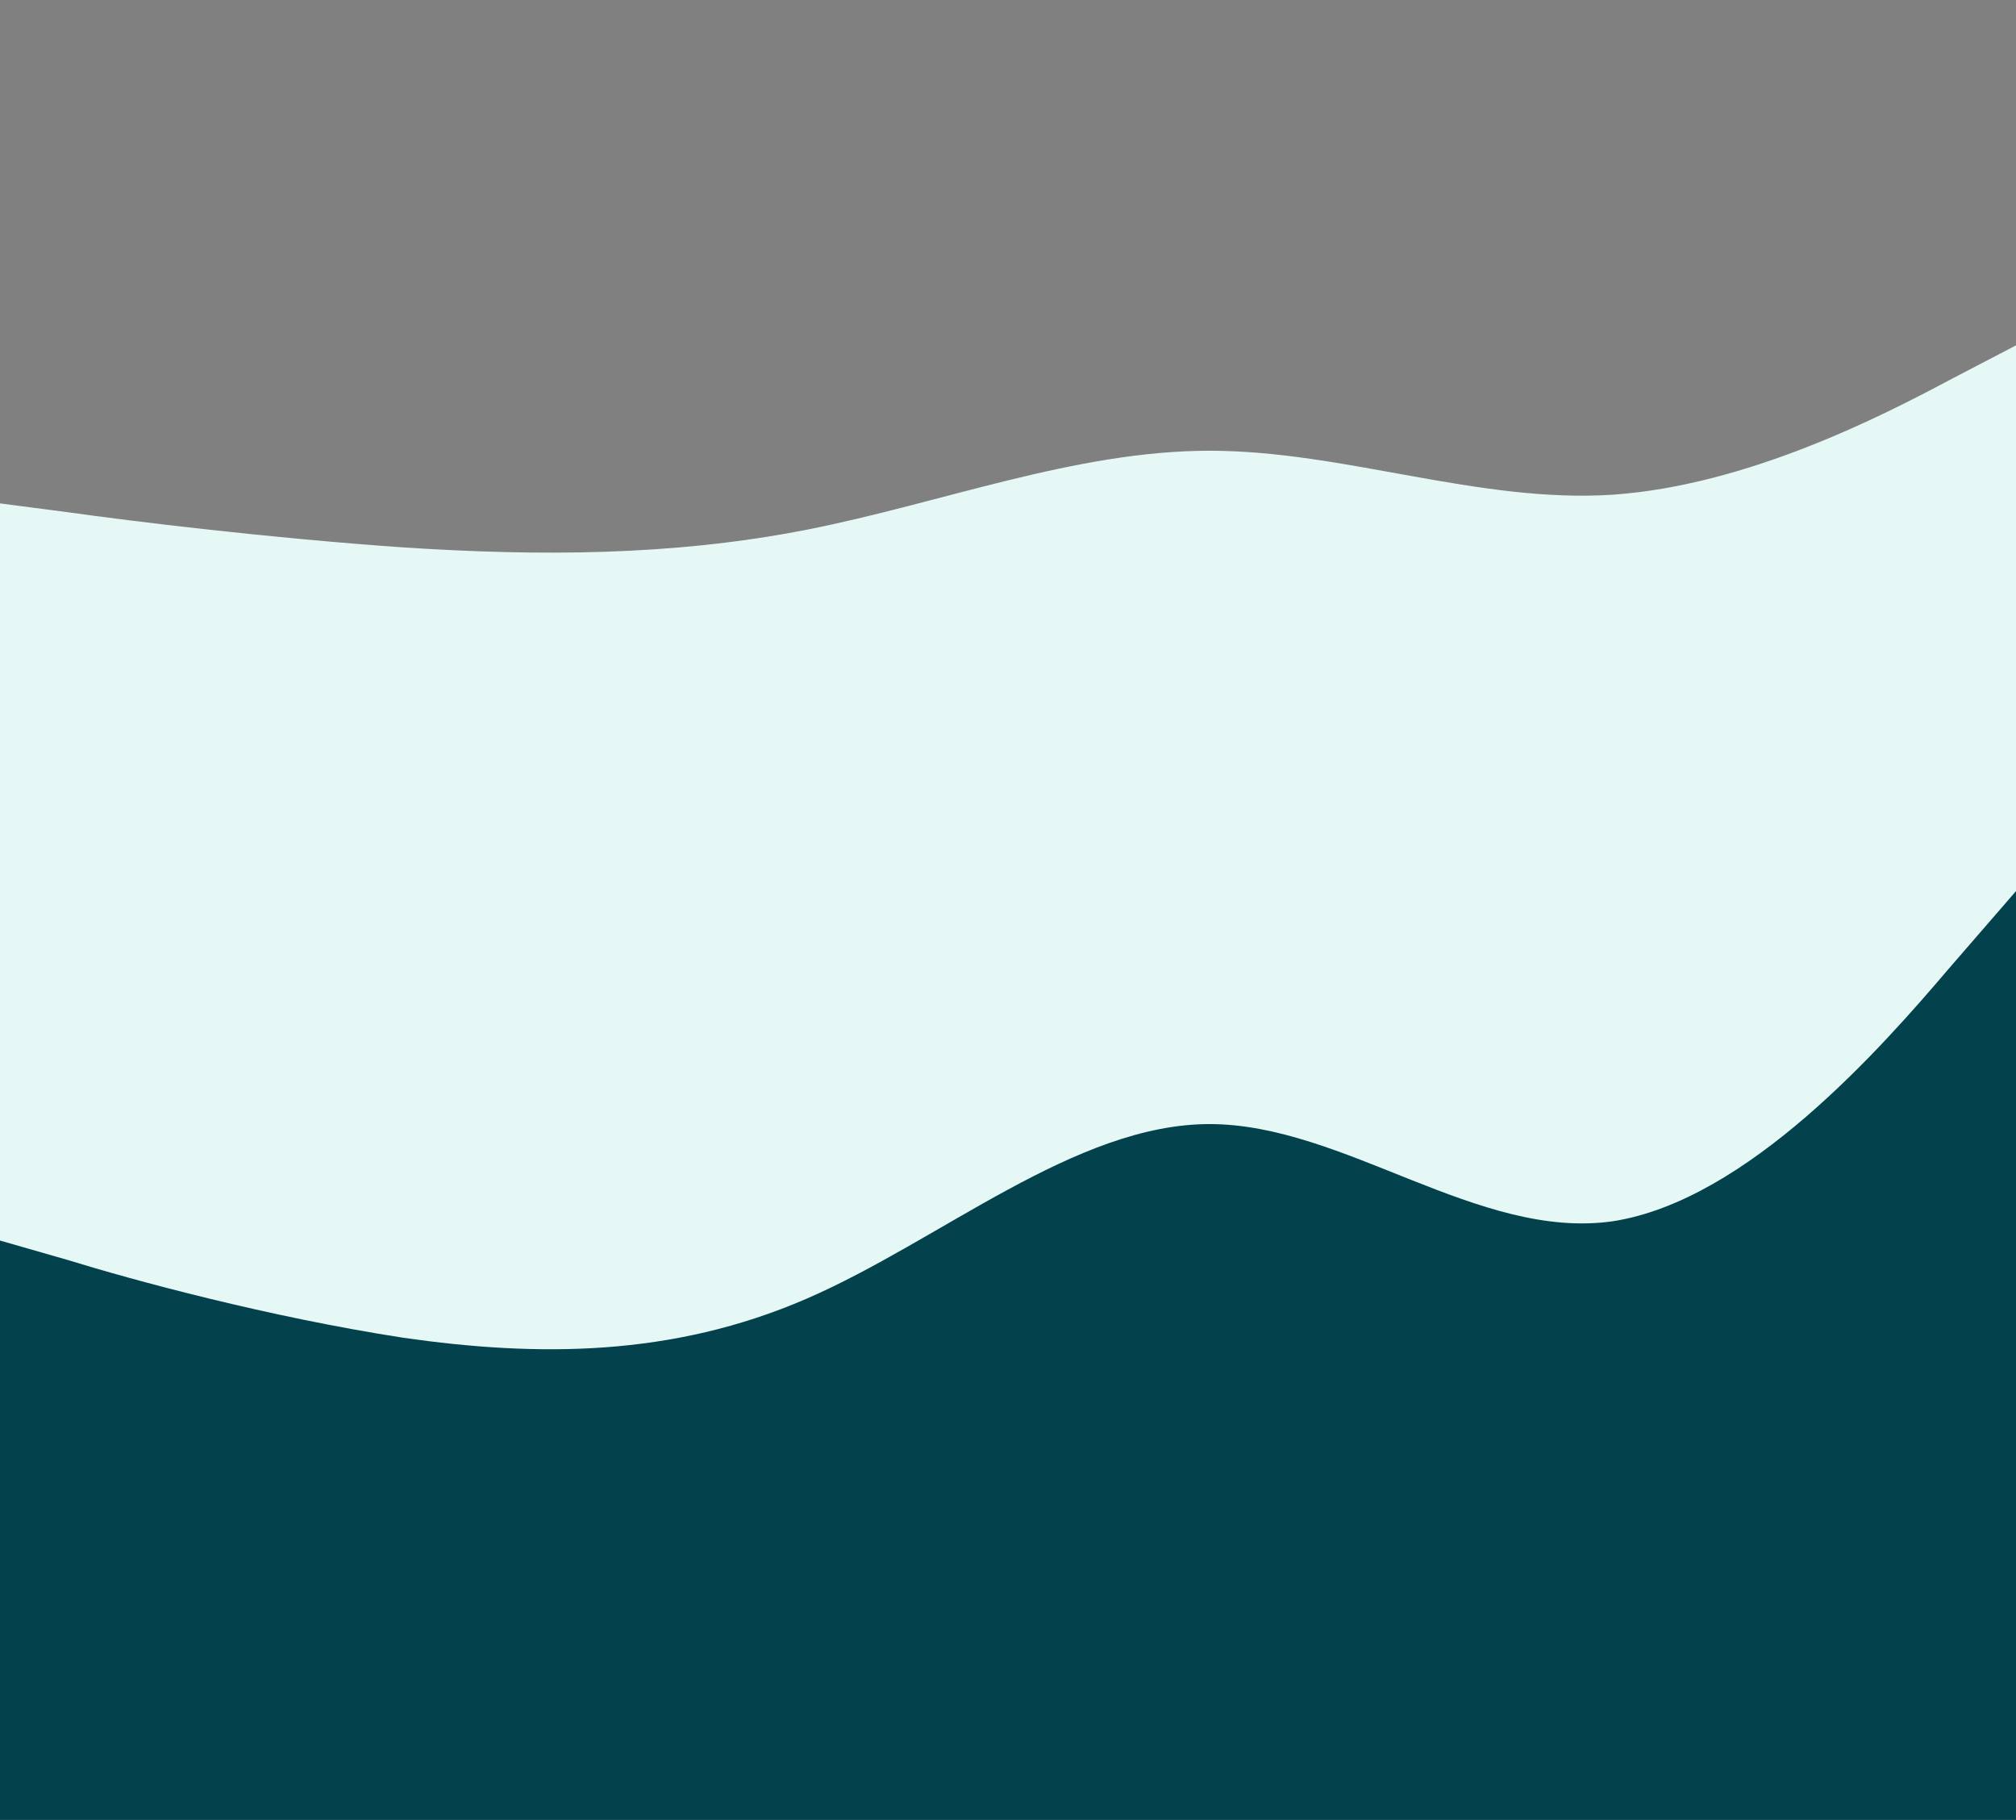 <svg id="Calque_1" data-name="Calque 1" xmlns="http://www.w3.org/2000/svg" viewBox="0 0 2070 1868.75"><rect x="0" y="0" width="2070" height="1868.75" fill="#808080" stroke="none"/><defs><style>.cls-1{fill:#e5f8f6;}.cls-2{fill:#03414d;}</style></defs><title>Plan de travail 1</title><g id="Groupe_45" data-name="Groupe 45"><g id="Groupe_23" data-name="Groupe 23"><path id="wave_2_2" data-name="wave 2 2" class="cls-1" d="M0,516.89l69,9c69,9.64,207,26.55,345,36.19,138,9,276,9,414-18.1s276-81.16,414-81.16,276,54.11,414,45.15c138-9.64,276-80.66,345-117.35l69-36V787.44H0Z"/></g><g id="Groupe_44" data-name="Groupe 44"><rect id="Rectangle_48" data-name="Rectangle 48" class="cls-1" y="751.56" width="2070" height="1565.44"/><path id="wave_2_3" data-name="wave 2 3" class="cls-2" d="M0,1273.8l69,19.81c69,21.3,207,58.68,345,80,138,19.81,276,19.81,414-40s276-179.4,414-179.4,276,119.6,414,99.79c138-21.3,276-178.28,345-259.38L2070,915v956.81H0Z"/></g></g></svg>